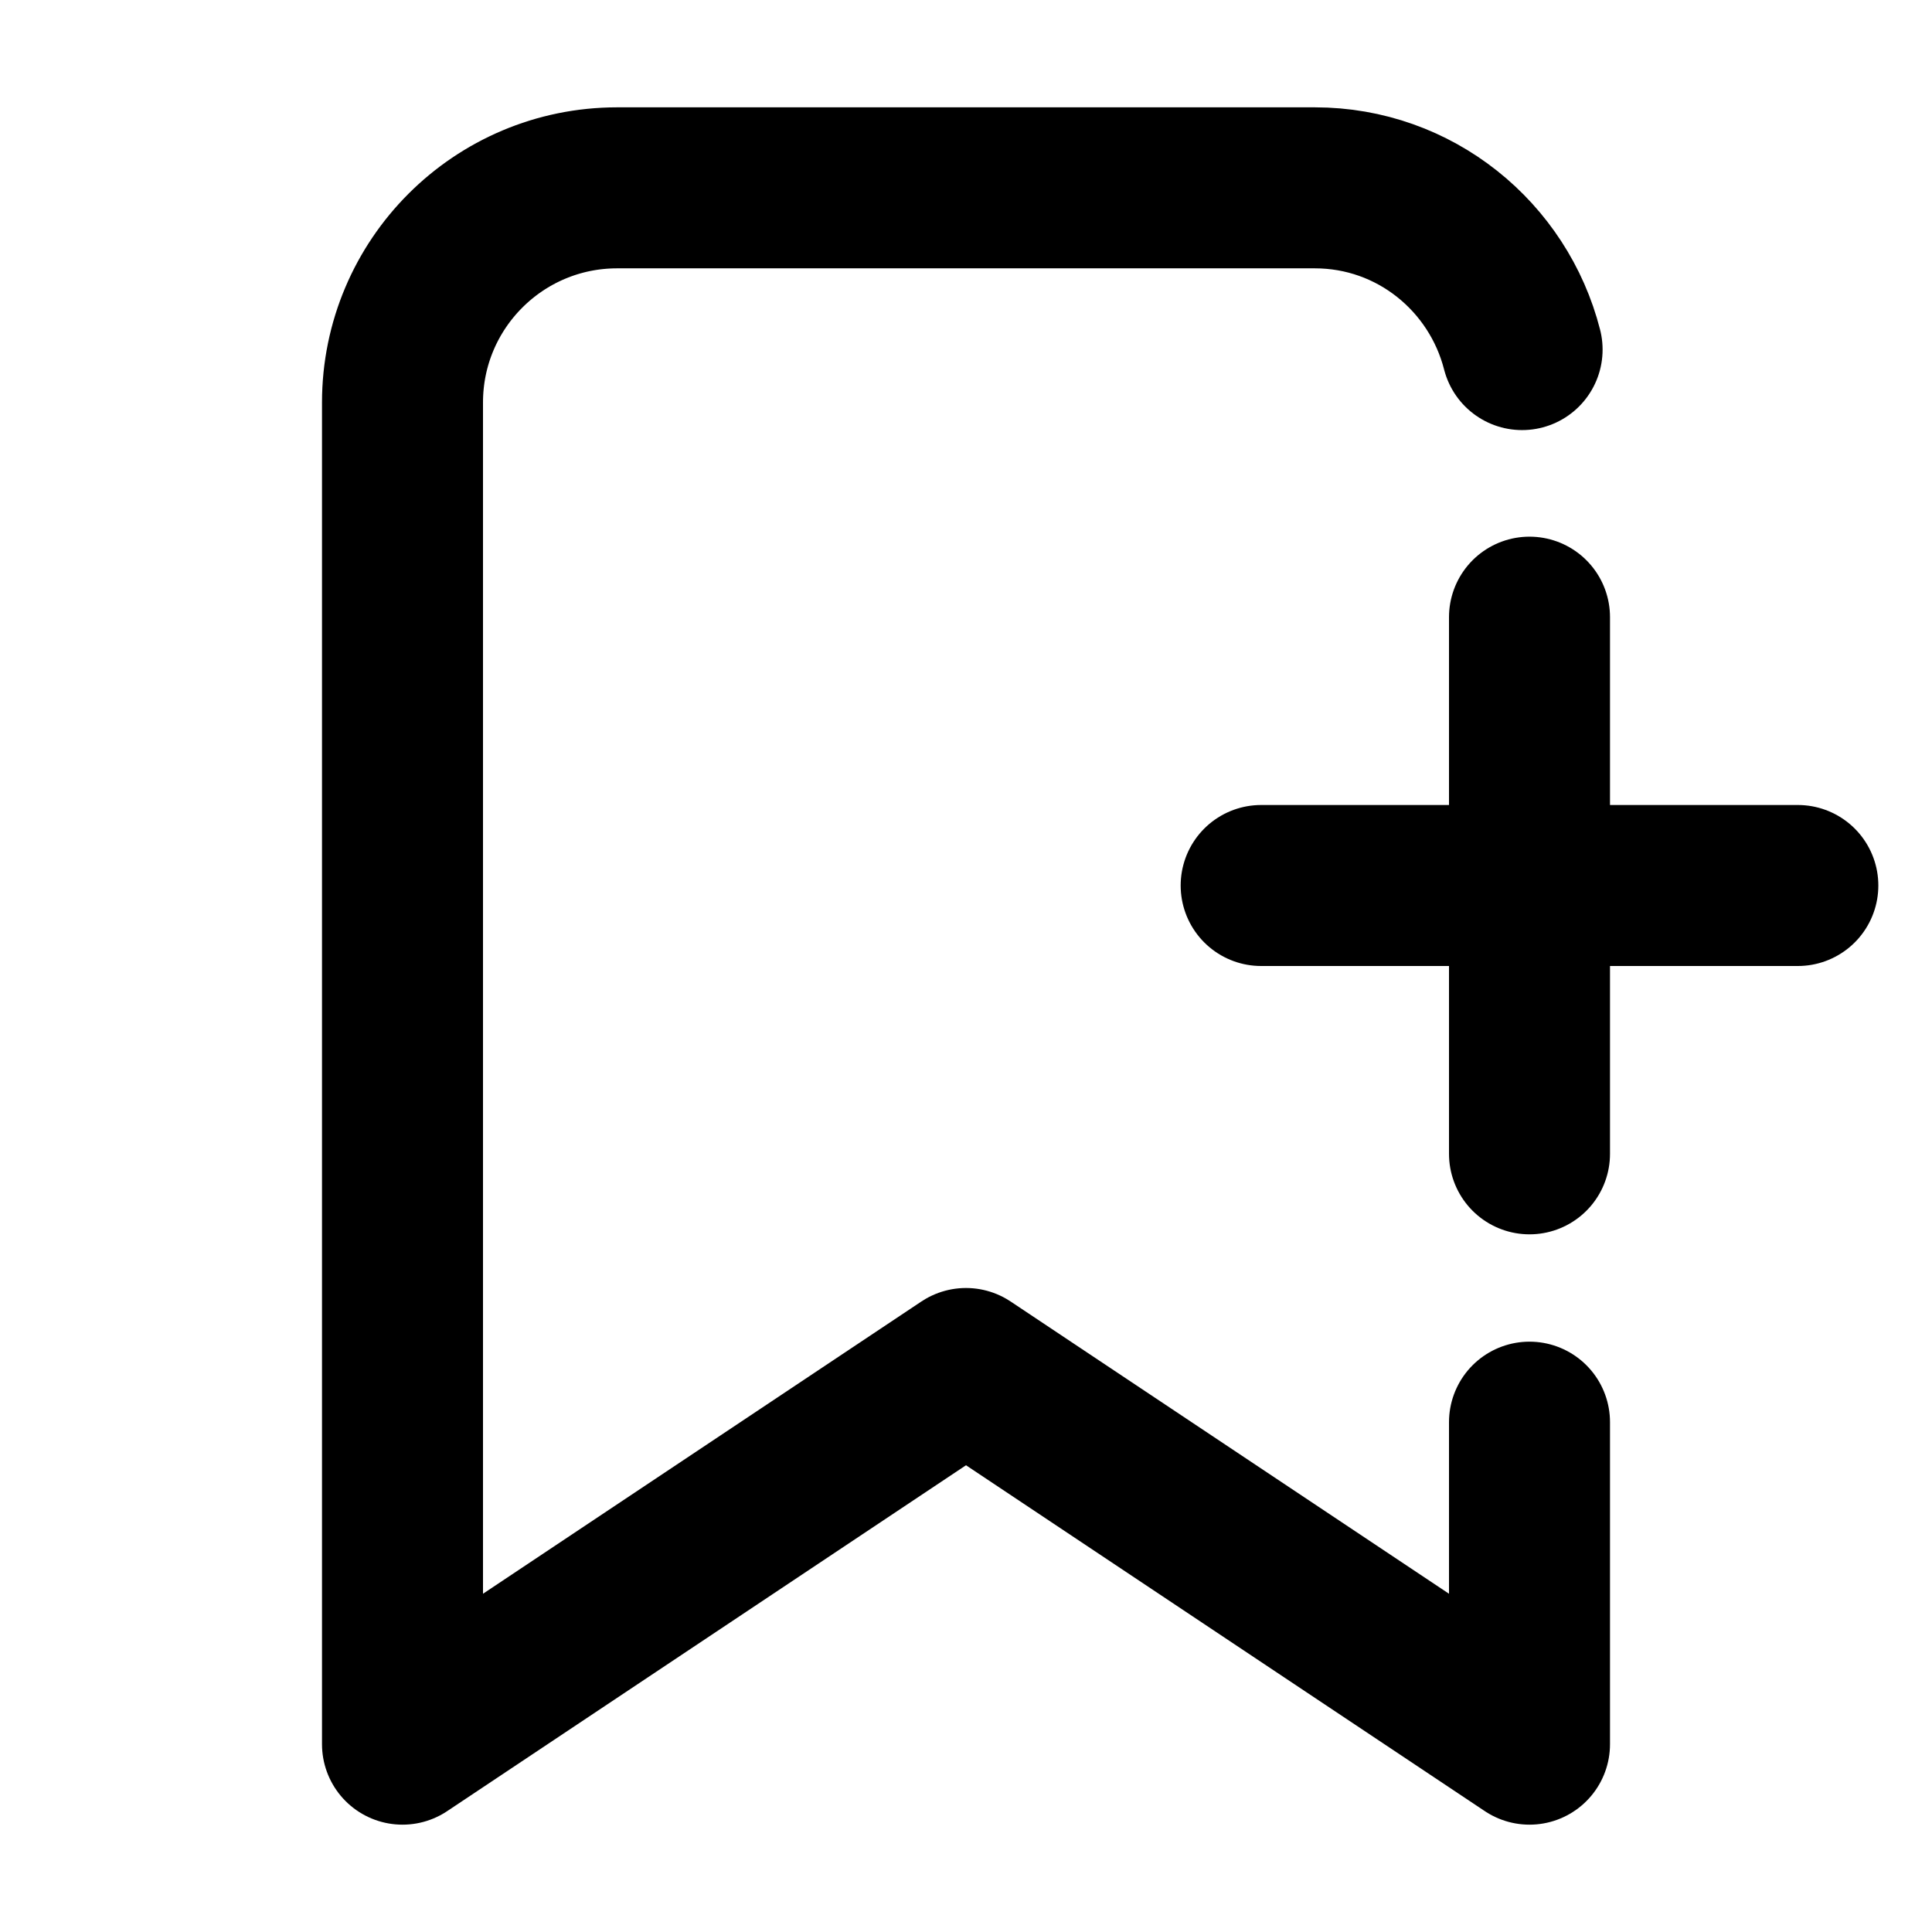 <svg xmlns="http://www.w3.org/2000/svg" height="18" width="18" viewBox="0 0 18 18"><g stroke-linecap="round" stroke-width="1.5" fill="none" stroke="currentColor" stroke-linejoin="round" class="nc-icon-wrapper"><path d="M14.181,3.257c-.221-.865-.998-1.507-1.931-1.507H5.75c-1.105,0-2,.896-2,2v12.5l5.25-3.5,5.25,3.5v-3"></path><line x1="14.25" y1="5.75" x2="14.25" y2="10.75" data-color="color-2"></line><line x1="16.75" y1="8.25" x2="11.75" y2="8.25" data-color="color-2"></line></g></svg>
